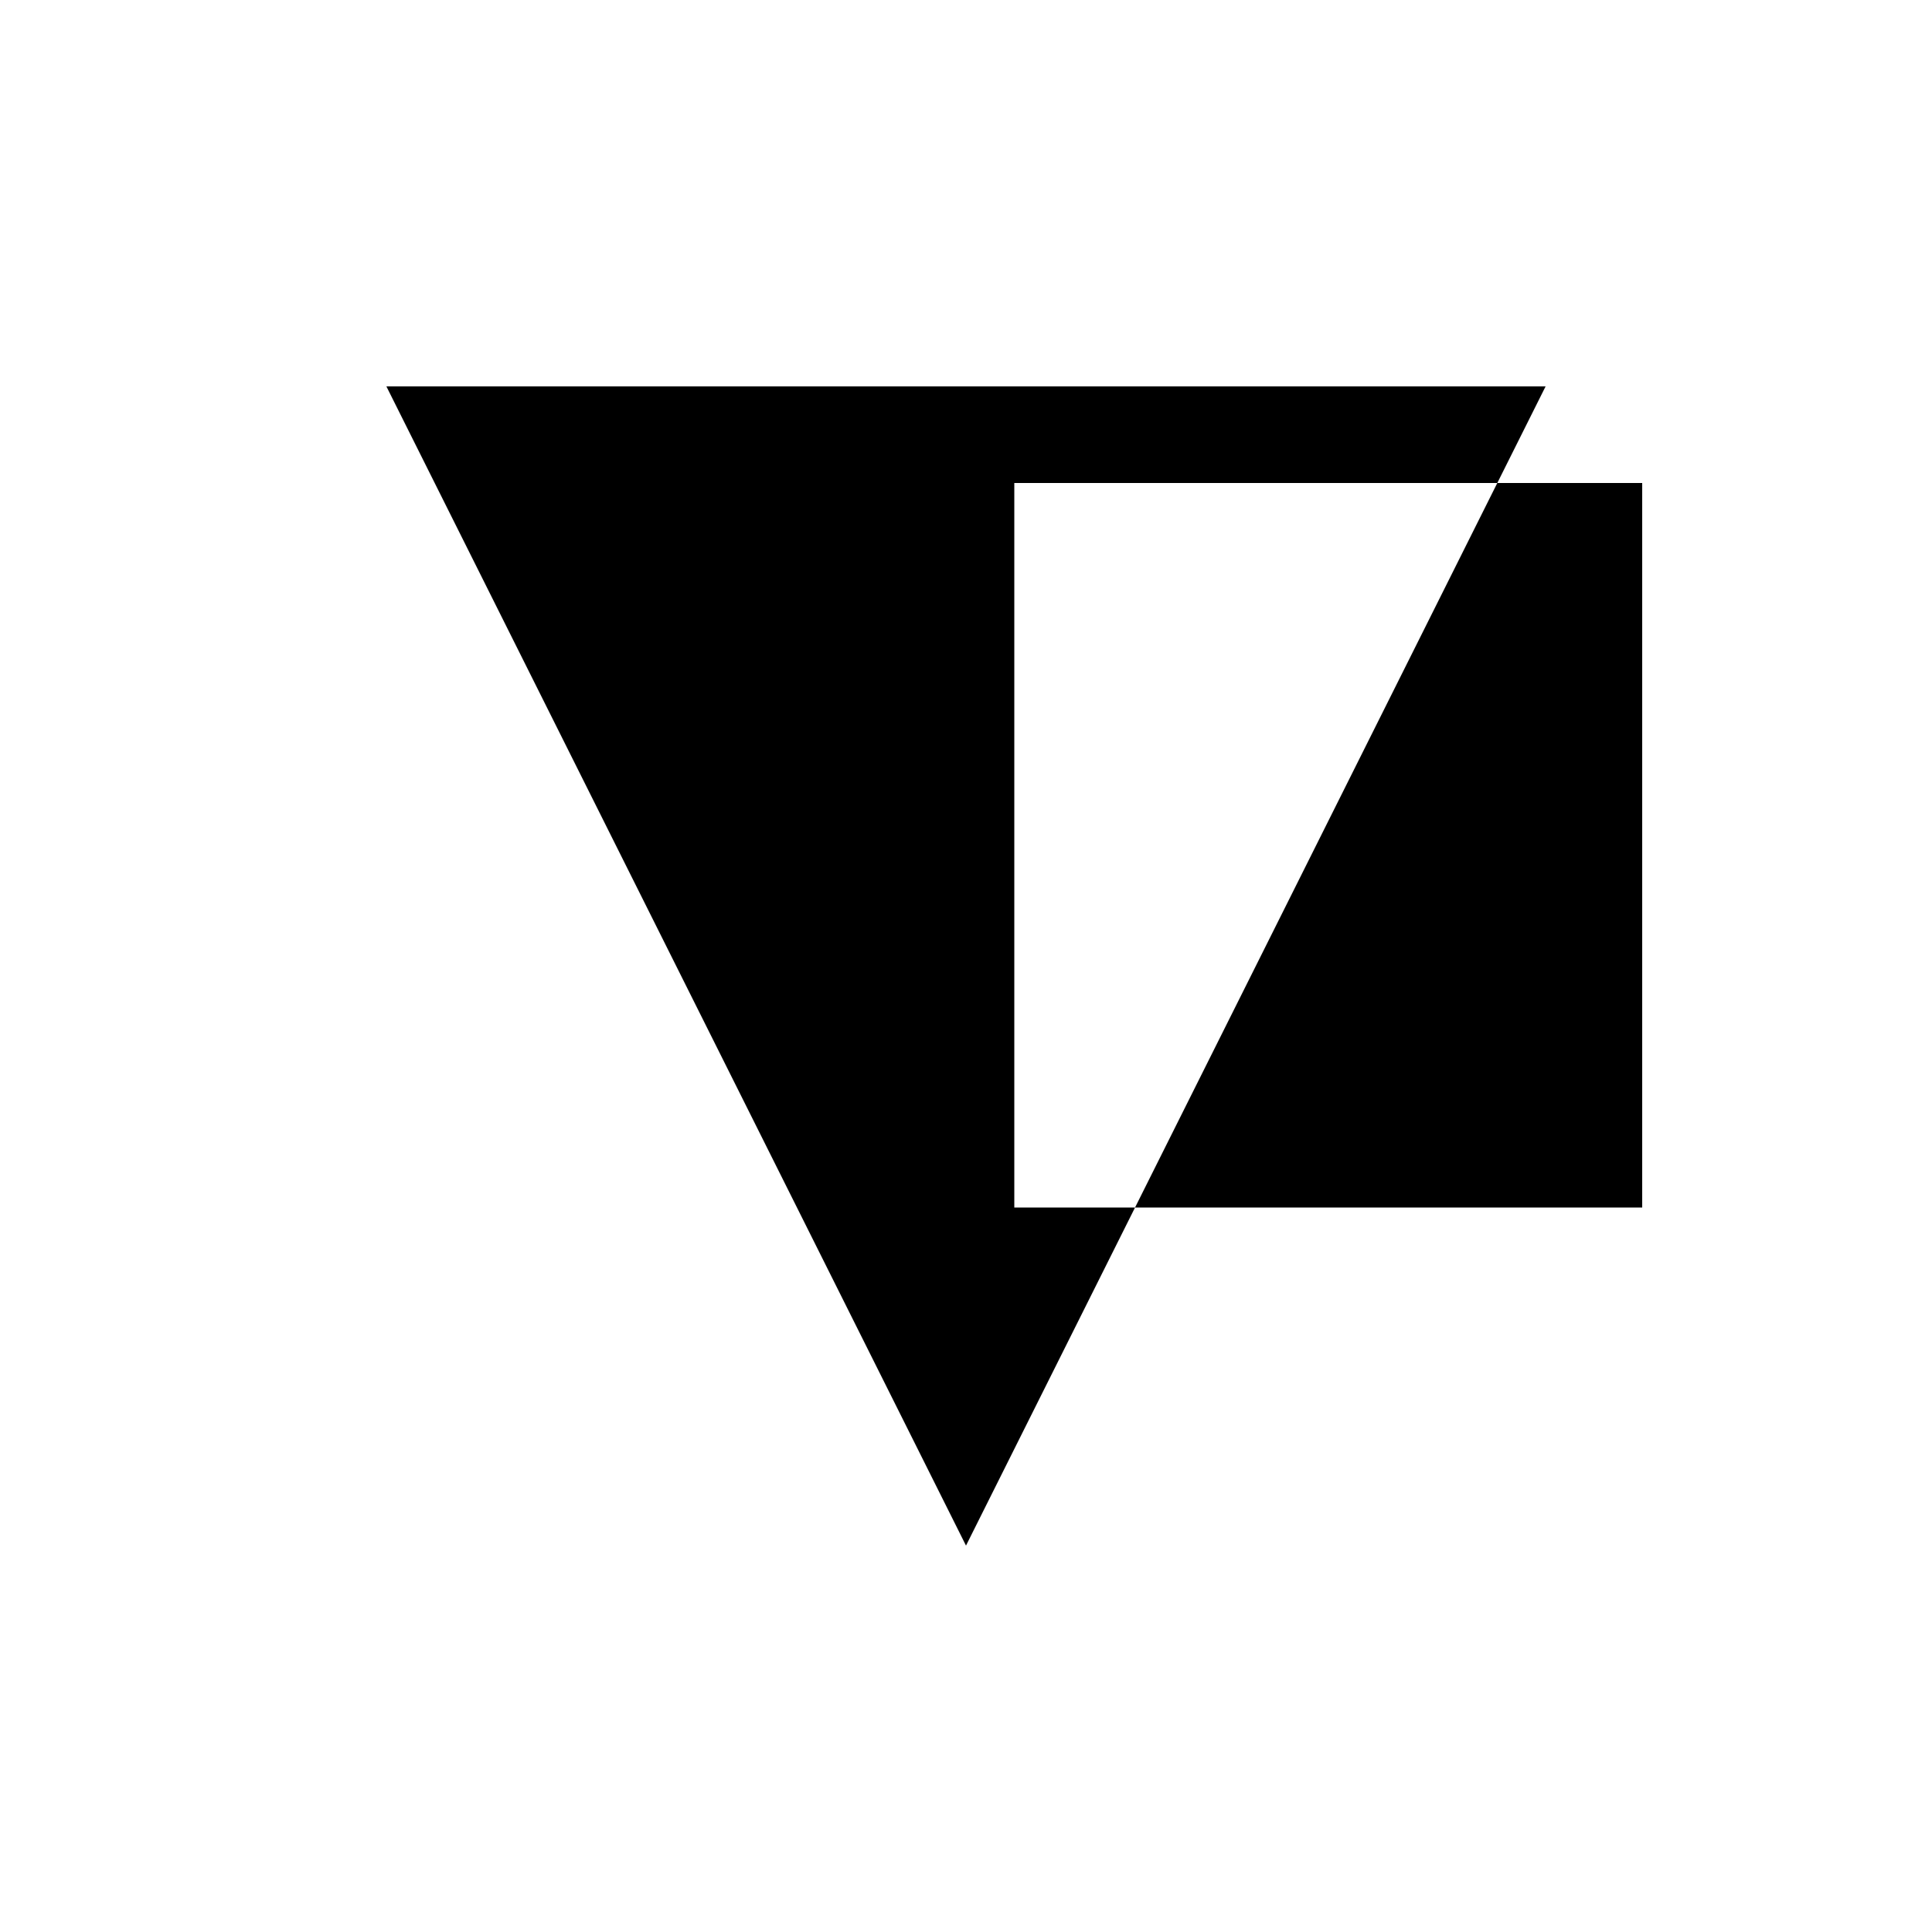 <svg xmlns="http://www.w3.org/2000/svg" viewBox="-100 -100 500 500"><path style="fill:#000000" d="M 0,0 300,0 287.5,25 325,25 325,212.5 193.75,212.5 287.5,25 162.5,25 162.5,212.5 193.75,212.5 150,300 0,0 M 25,25 137.5,25 137.5,137.5 25,25"/></svg>

